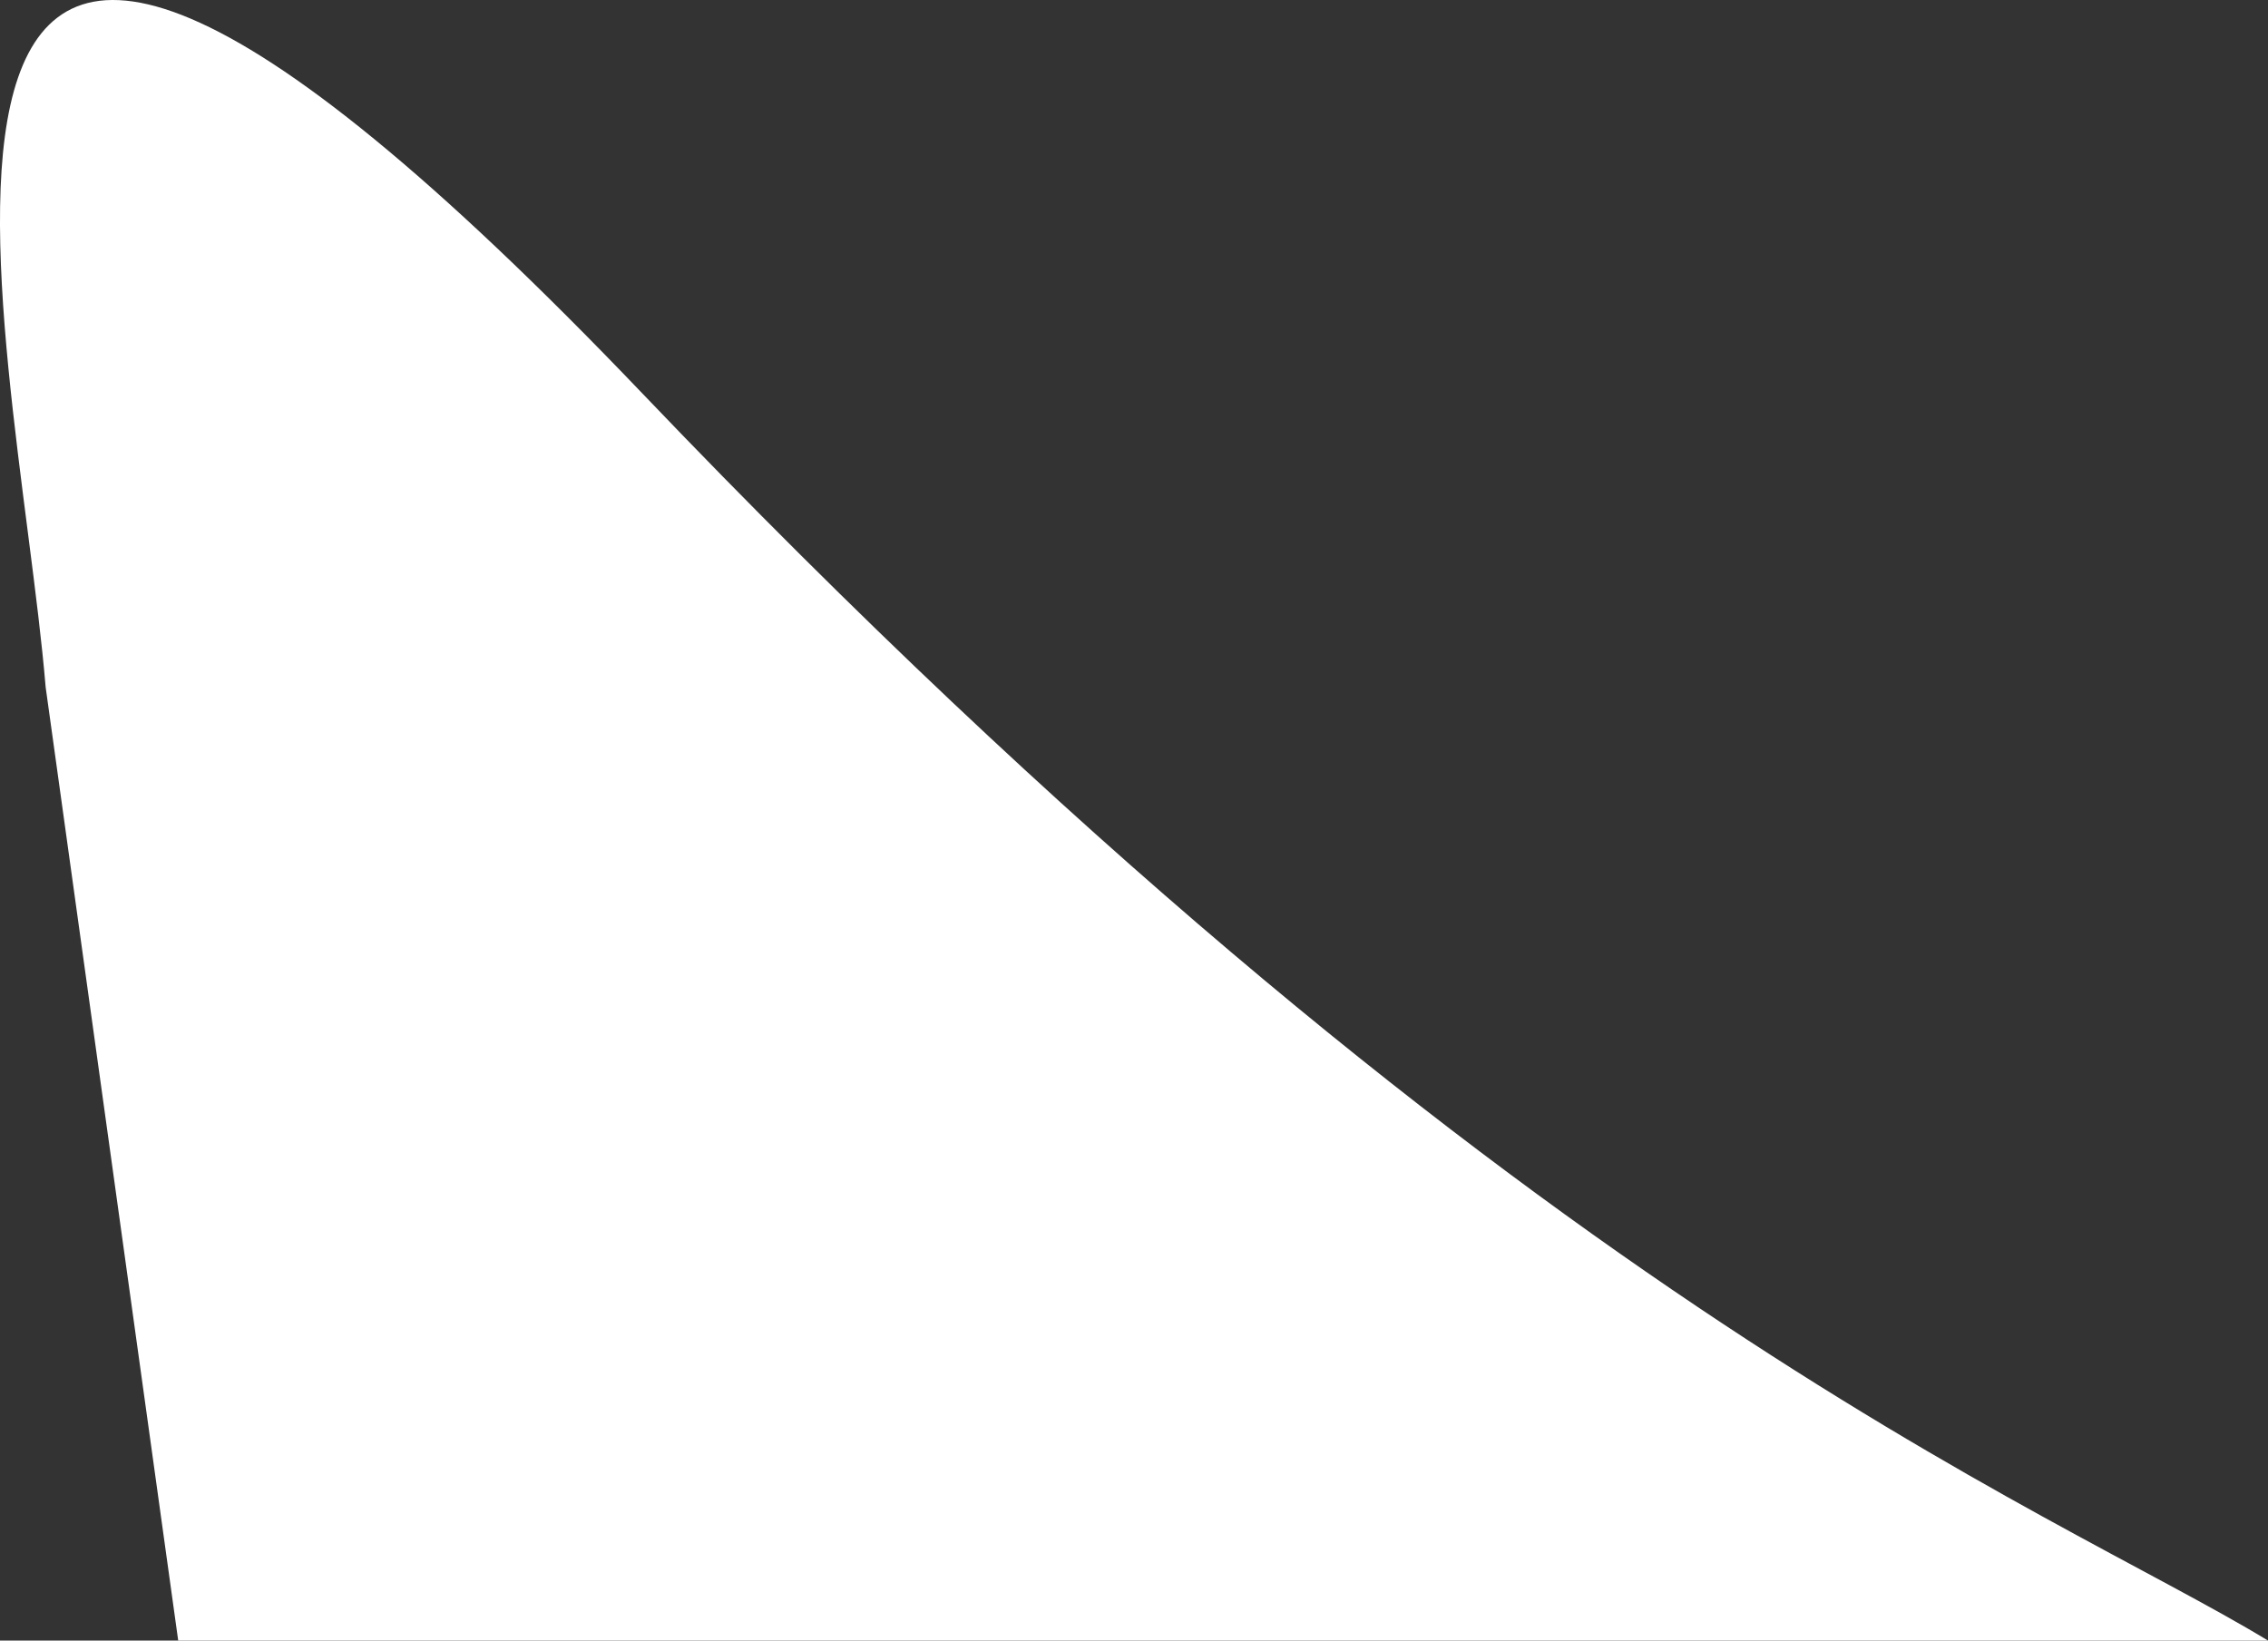<svg width="47" height="34" viewBox="0 0 47 34" fill="none" xmlns="http://www.w3.org/2000/svg">
<rect x="0" y="0" width="47" height="34" fill="#333333" stroke="none"/>
<path d="M47 34H3.693L0.946 14.241C0.336 6.88 -4.09 -10.057 13.311 8.153C31.275 26.951 42.423 31.219 47 34Z" fill="white"/>
</svg>
